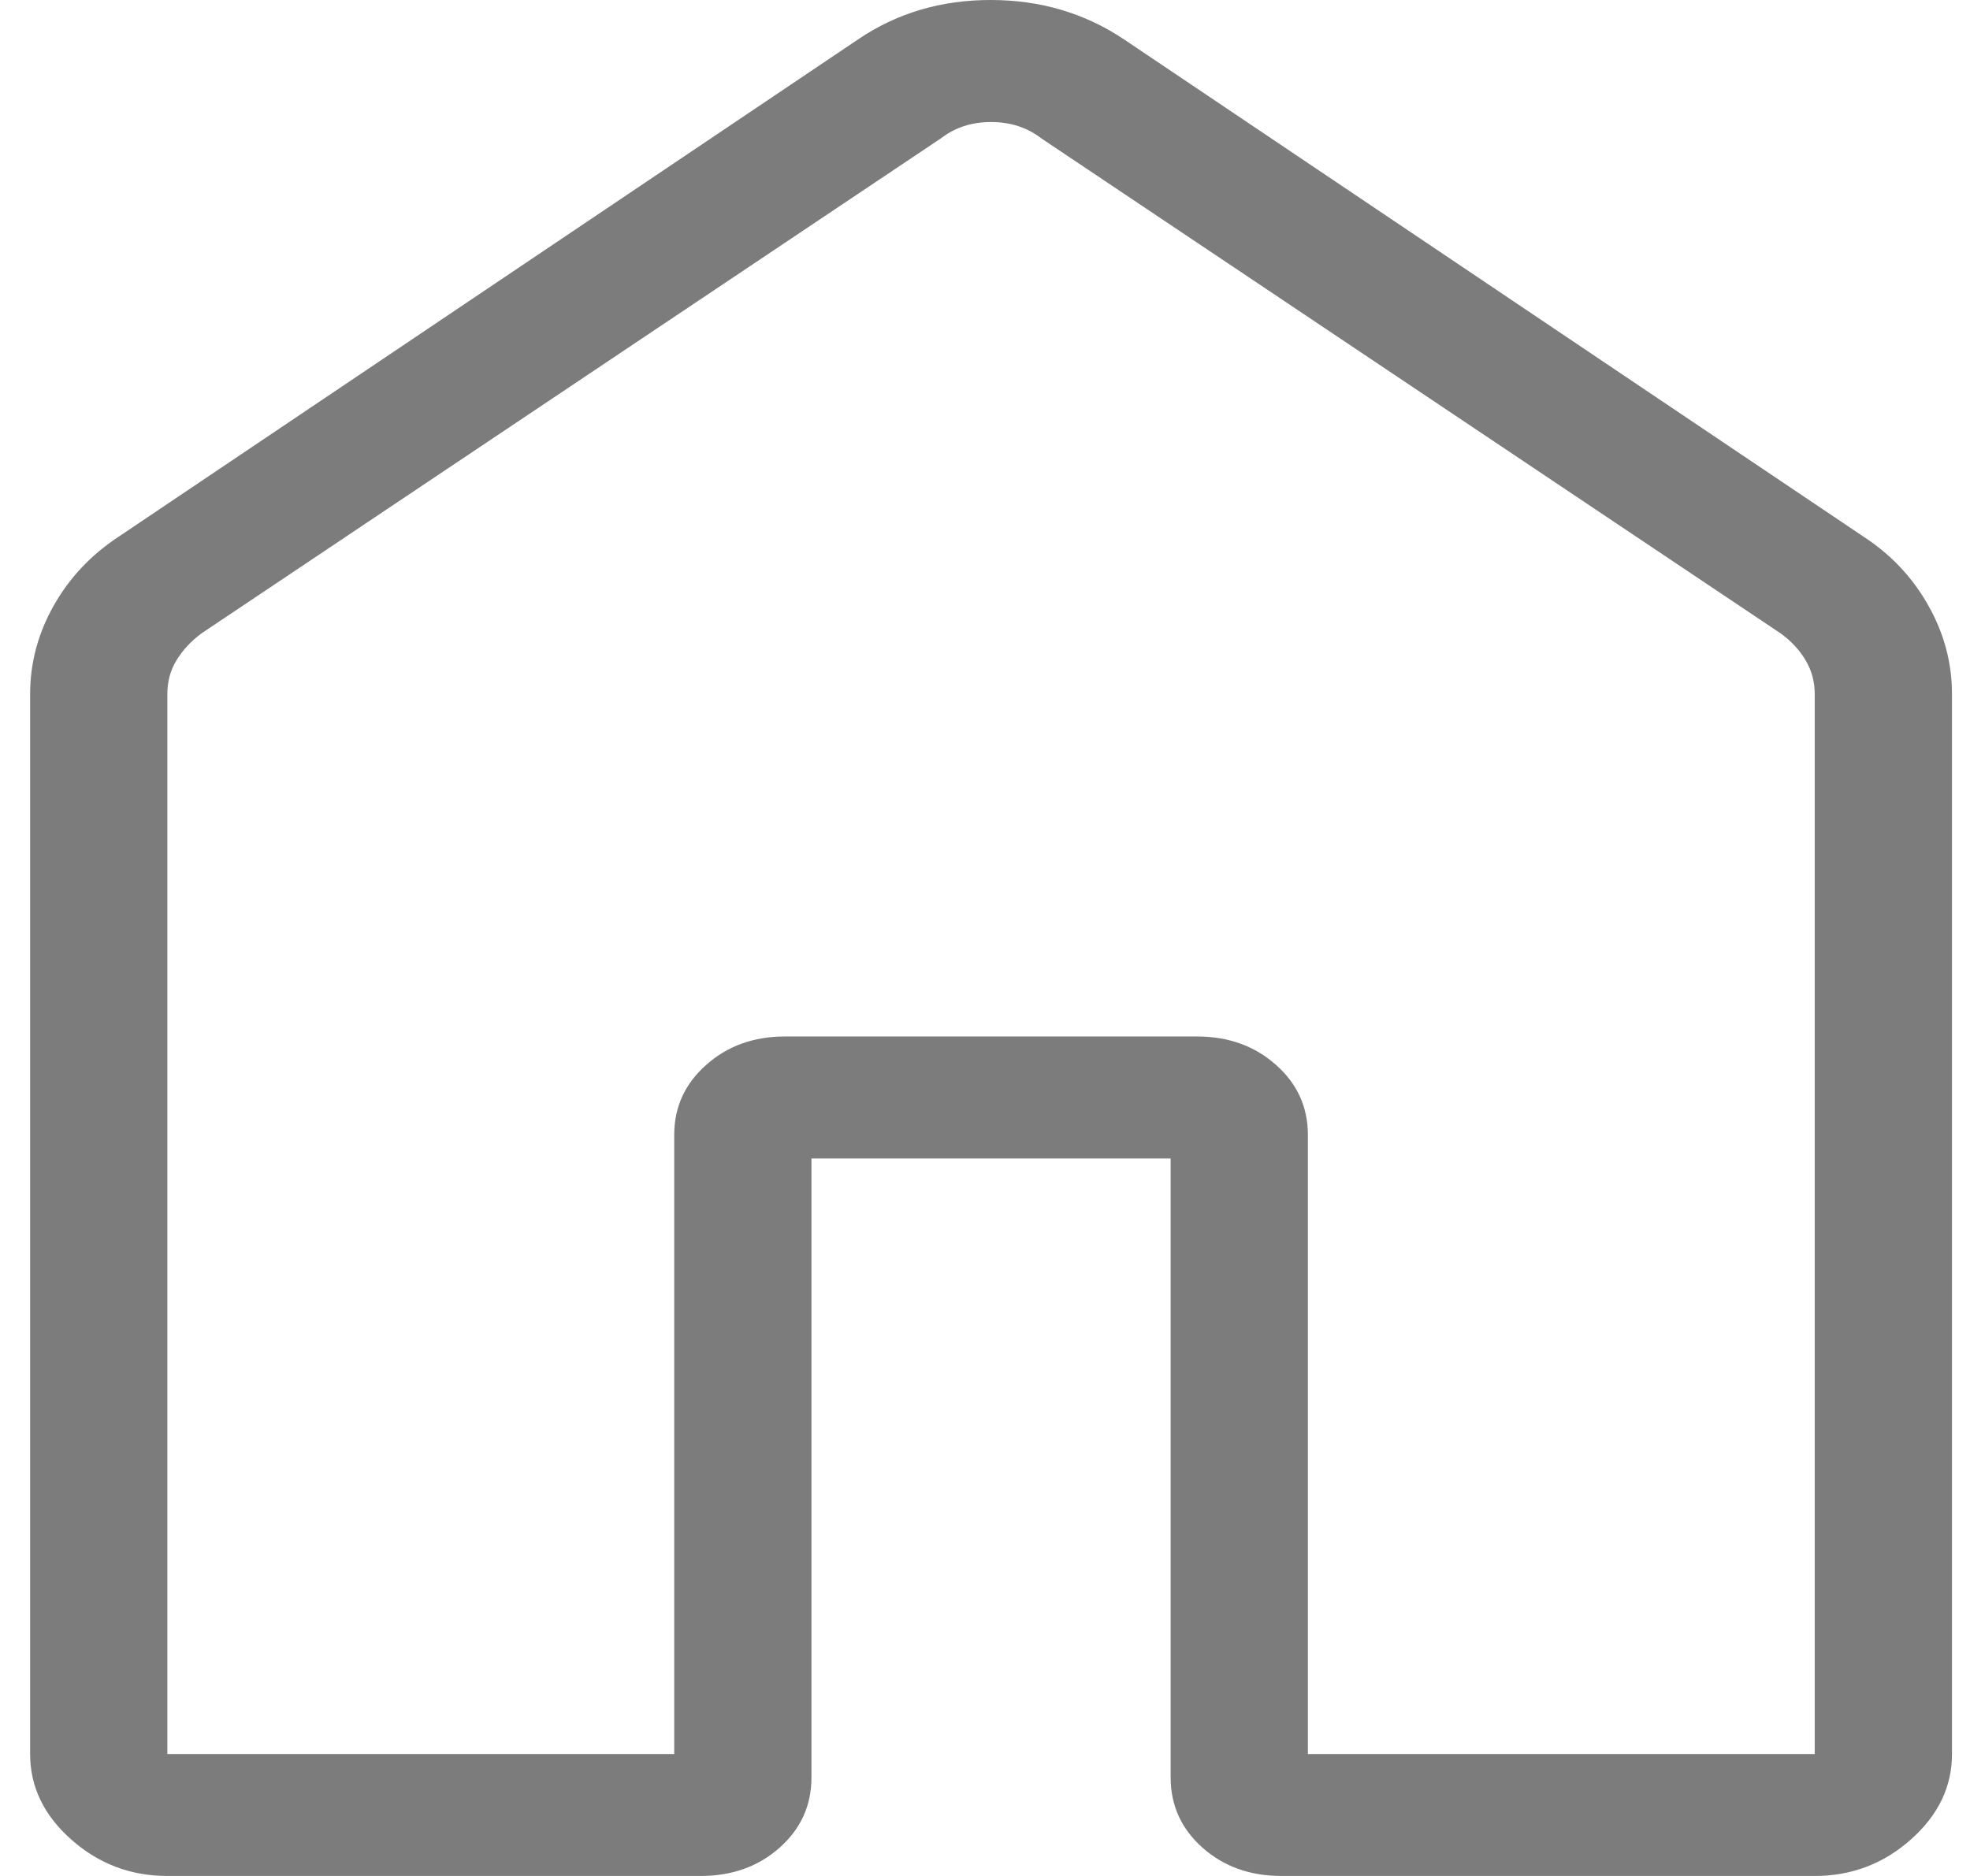 <svg width="21" height="20" viewBox="0 0 21 20" fill="none" xmlns="http://www.w3.org/2000/svg">
<path d="M1.784 18.7H7.187V12.1C7.187 11.803 7.301 11.554 7.528 11.353C7.754 11.151 8.035 11.05 8.369 11.05H12.759C13.094 11.05 13.375 11.151 13.602 11.353C13.829 11.554 13.942 11.803 13.942 12.1V18.7H19.345V7.401C19.345 7.267 19.312 7.146 19.246 7.037C19.181 6.928 19.092 6.832 18.979 6.751L11.1 1.475C10.95 1.359 10.771 1.301 10.565 1.301C10.358 1.301 10.18 1.359 10.03 1.475L2.15 6.751C2.038 6.834 1.949 6.929 1.883 7.037C1.816 7.144 1.784 7.266 1.784 7.401V18.7ZM0.321 18.7V7.401C0.321 7.068 0.405 6.753 0.573 6.456C0.741 6.158 0.972 5.914 1.266 5.721L9.147 0.42C9.559 0.14 10.03 0 10.56 0C11.09 0 11.564 0.14 11.982 0.42L19.863 5.72C20.158 5.912 20.389 6.158 20.556 6.456C20.724 6.753 20.808 7.068 20.808 7.401V18.7C20.808 19.048 20.662 19.352 20.37 19.611C20.079 19.87 19.737 20 19.345 20H13.661C13.325 20 13.044 19.899 12.818 19.698C12.592 19.497 12.479 19.247 12.479 18.95V12.351H8.65V18.95C8.65 19.248 8.537 19.497 8.311 19.698C8.085 19.899 7.804 20 7.47 20H1.784C1.392 20 1.05 19.87 0.759 19.611C0.467 19.352 0.321 19.048 0.321 18.7Z" fill="#7C7C7C"/>
</svg>
